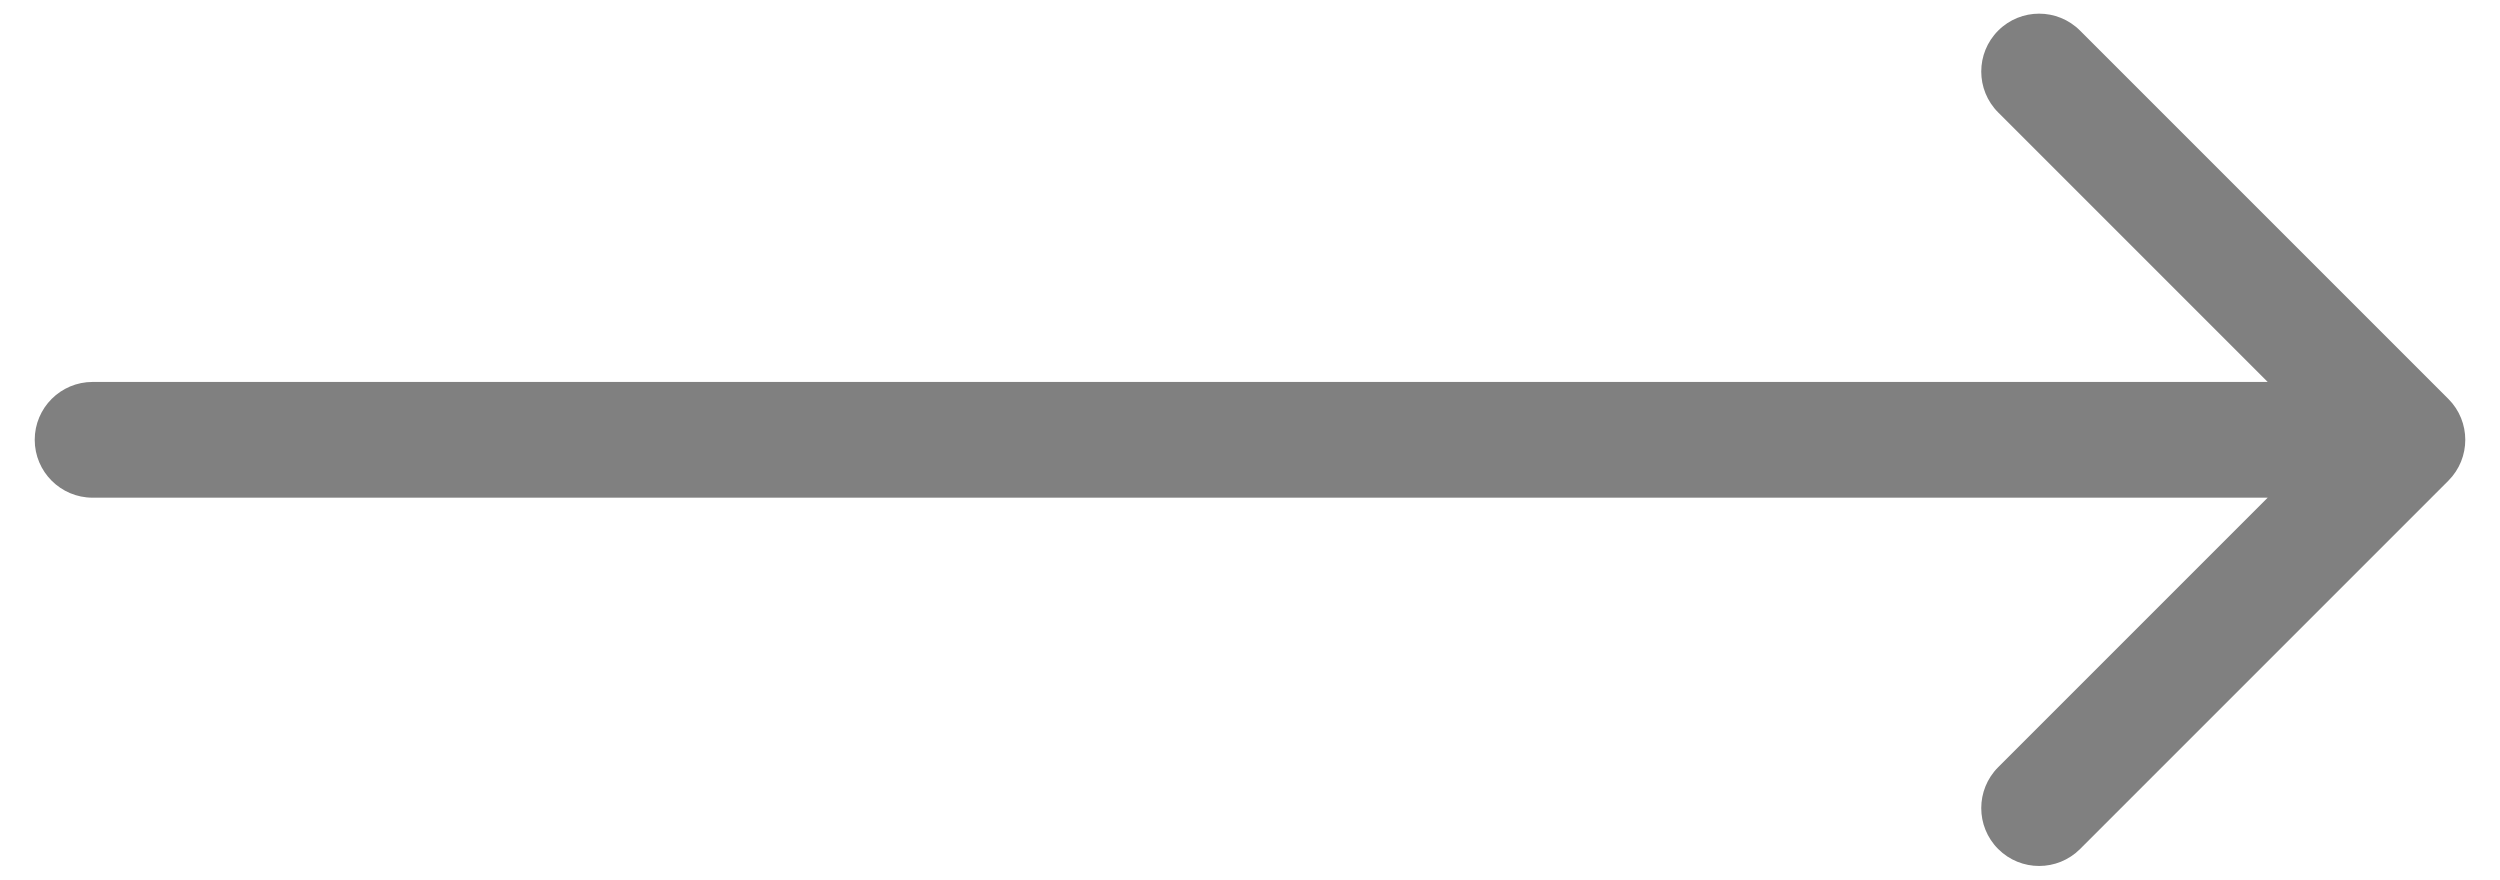 <svg width="54" height="19" viewBox="0 0 54 19" fill="none" xmlns="http://www.w3.org/2000/svg">
<path d="M2 8.25C1.31 8.25 0.75 8.81 0.75 9.5C0.75 10.19 1.31 10.75 2 10.75V8.25ZM52.884 10.384C53.372 9.896 53.372 9.104 52.884 8.616L44.929 0.661C44.441 0.173 43.649 0.173 43.161 0.661C42.673 1.149 42.673 1.941 43.161 2.429L50.232 9.5L43.161 16.571C42.673 17.059 42.673 17.851 43.161 18.339C43.649 18.827 44.441 18.827 44.929 18.339L52.884 10.384ZM2 10.75H52V8.25H2V10.75Z" fill="#808080"/>
</svg>
